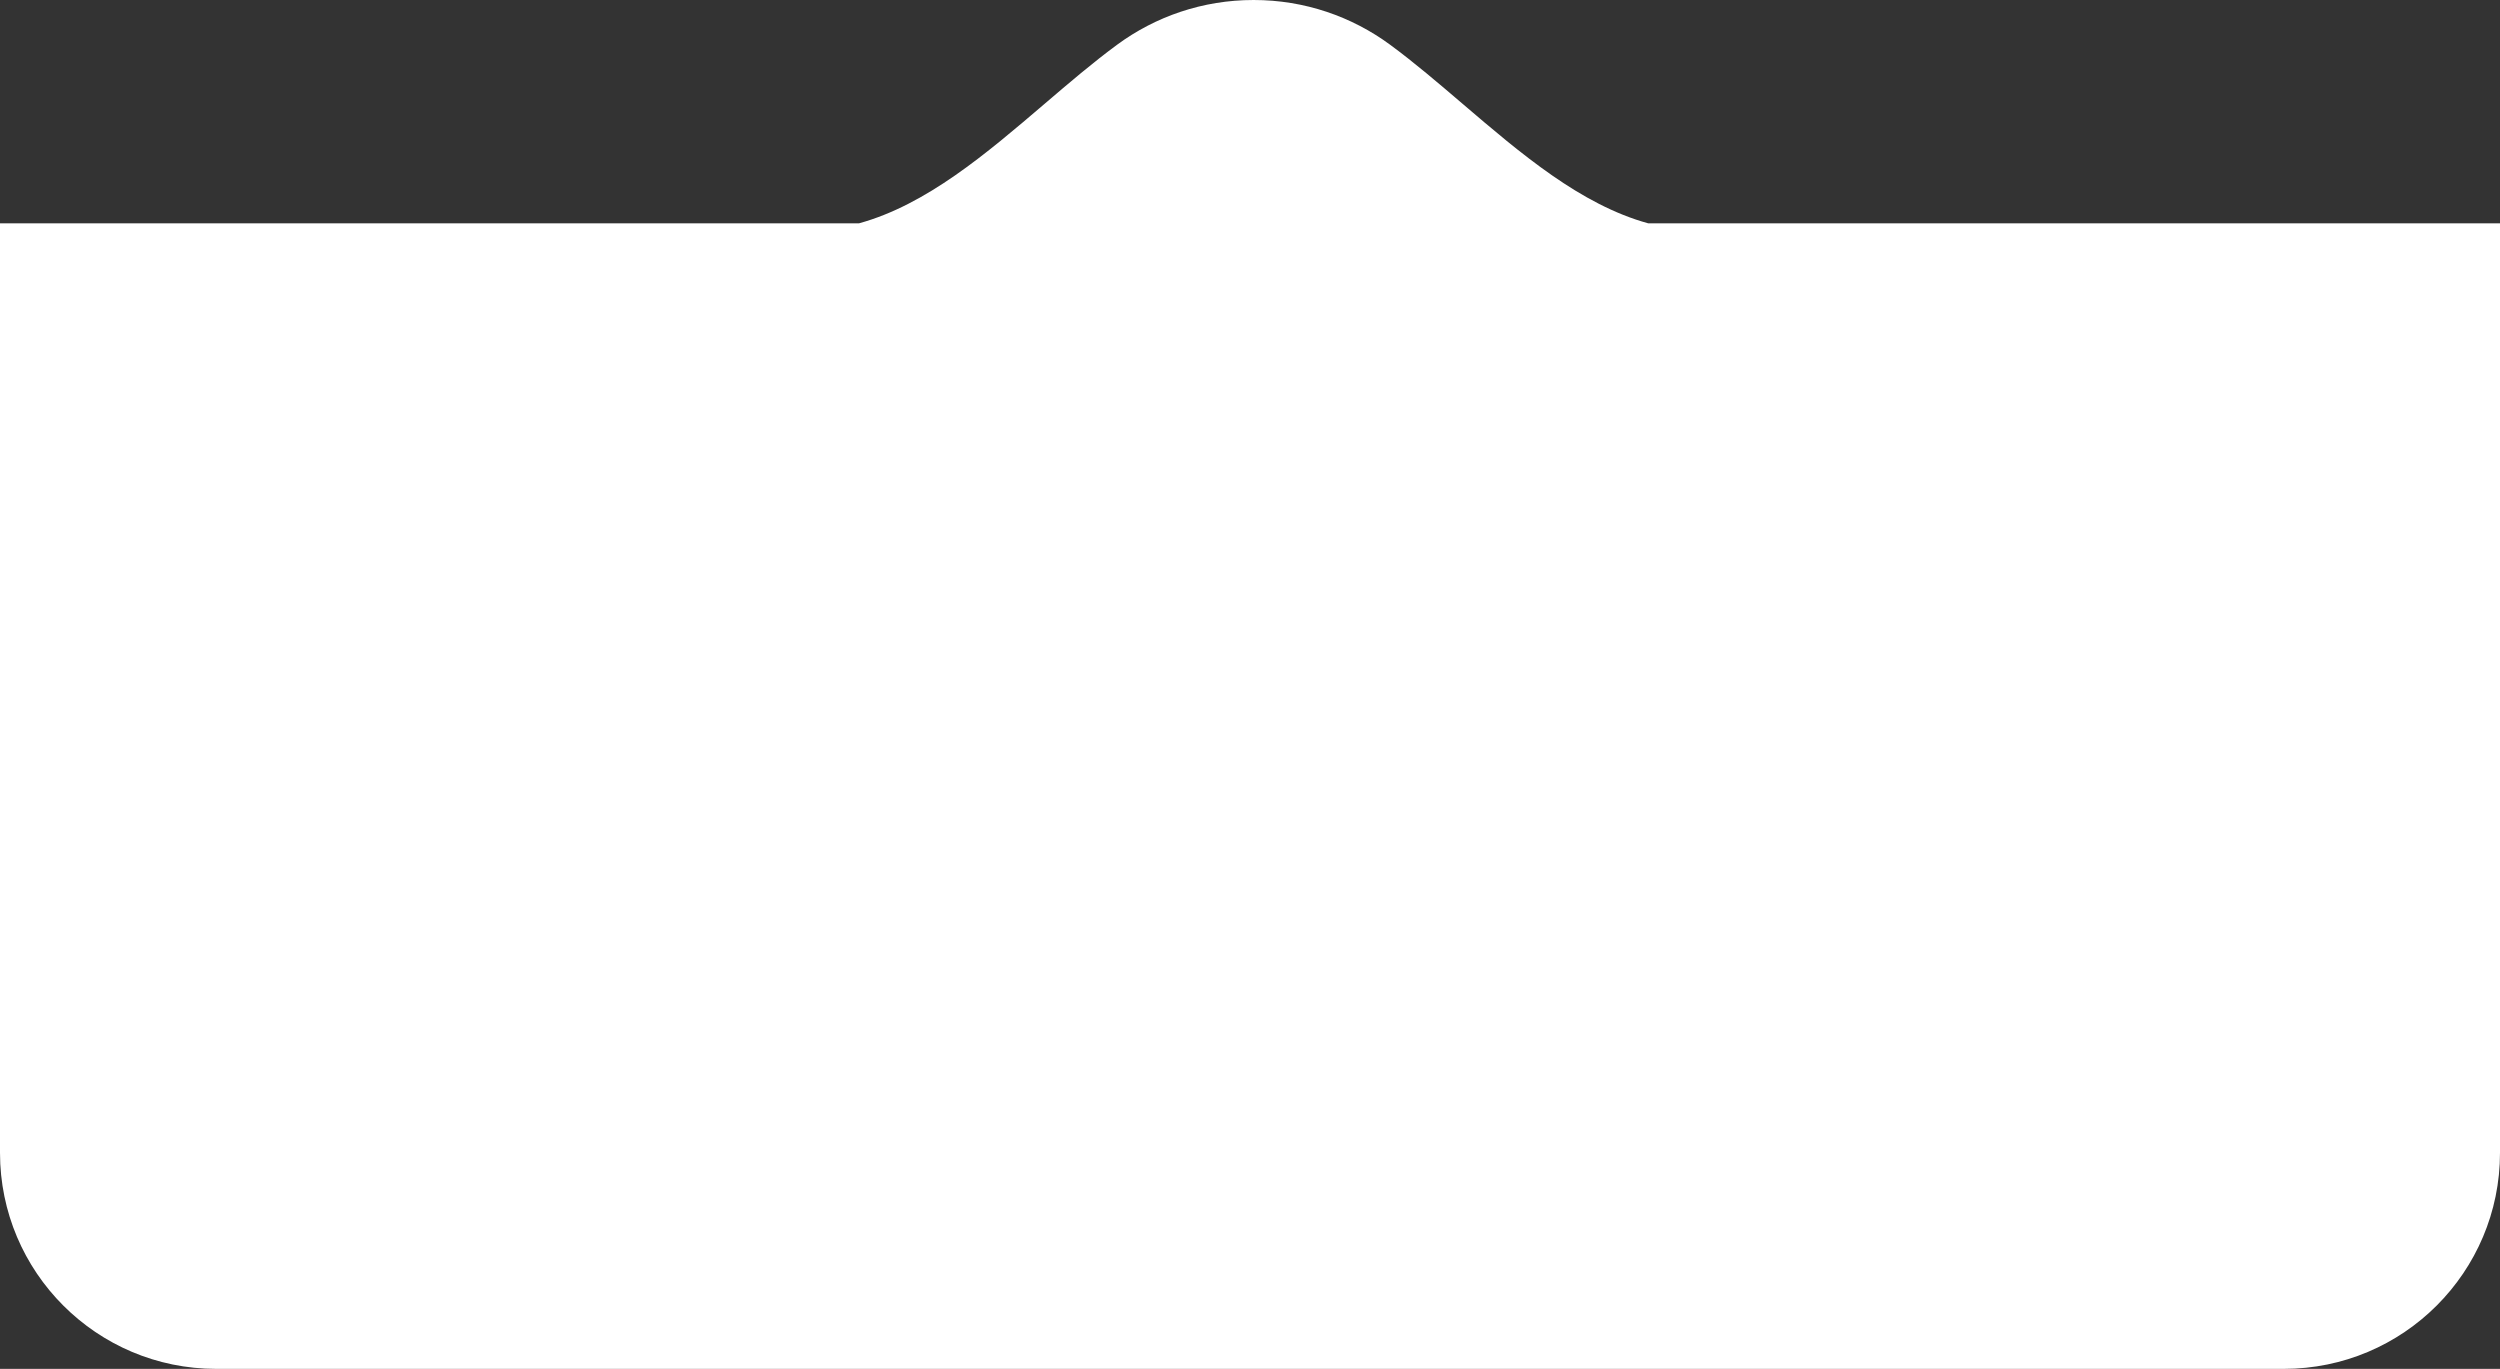 <svg width="347" height="190" viewBox="0 0 347 190" fill="none" xmlns="http://www.w3.org/2000/svg">
<rect x="0" y="0" width="347" height="190" fill="#333333" stroke="none"/>
<path fill-rule="evenodd" clip-rule="evenodd" d="M0 61.999V31H119.221C128.586 28.431 136.915 21.312 144.99 14.411C148.372 11.521 151.71 8.668 155.06 6.204C160.363 2.304 166.913 0 174 0C181.087 0 187.637 2.304 192.94 6.204C196.29 8.668 199.628 11.521 203.01 14.411C211.085 21.312 219.414 28.431 228.779 31H347V61.999V81.499V160C347 176.569 333.569 190 317 190H30C13.431 190 0 176.569 0 160V81.499V61.999Z" fill="white"/>
</svg>
